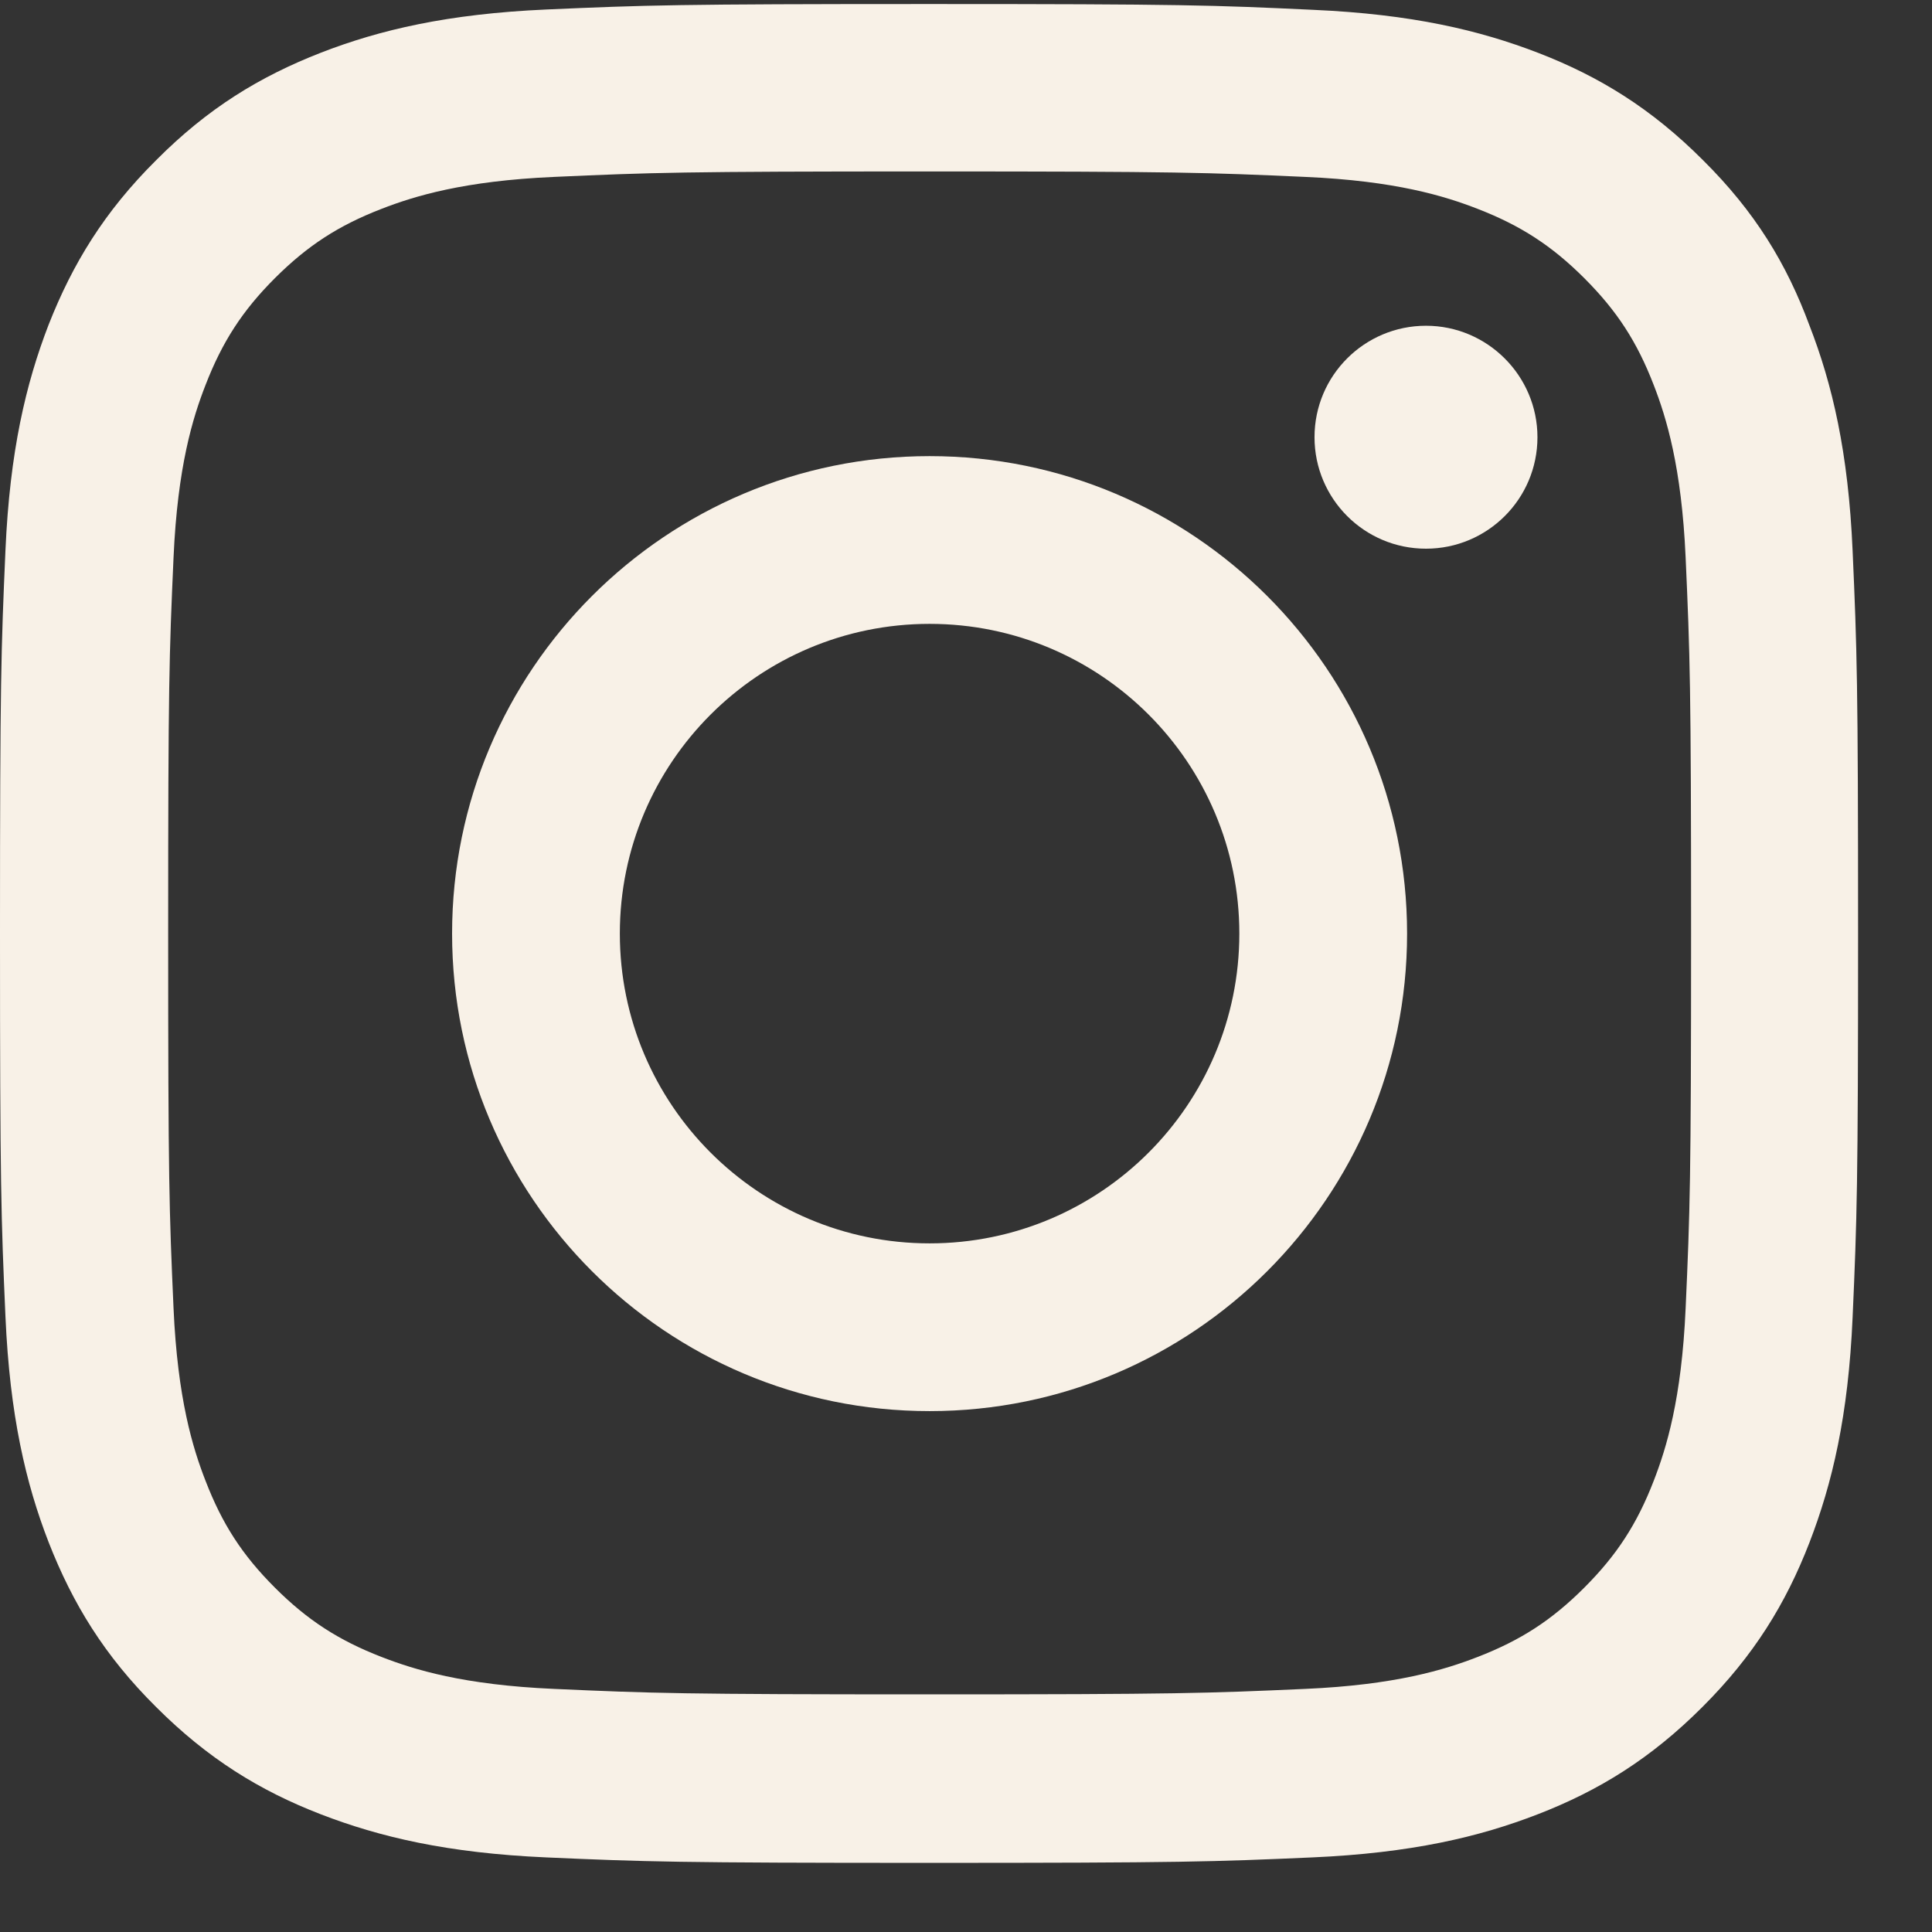 <svg width="23" height="23" viewBox="0 0 23 23" fill="none" xmlns="http://www.w3.org/2000/svg">
<rect x="0" y="0" width="23" height="23" fill="#333333" stroke="none"/>
<g clip-path="url(#clip0_1486_16577)">
<path d="M11.067 2.041C14.024 2.041 14.374 2.054 15.537 2.106C16.617 2.153 17.201 2.335 17.59 2.486C18.104 2.685 18.476 2.927 18.861 3.312C19.25 3.701 19.488 4.068 19.687 4.583C19.838 4.972 20.019 5.56 20.067 6.636C20.119 7.803 20.132 8.153 20.132 11.106C20.132 14.063 20.119 14.413 20.067 15.576C20.019 16.657 19.838 17.24 19.687 17.629C19.488 18.144 19.246 18.515 18.861 18.9C18.472 19.289 18.104 19.527 17.59 19.726C17.201 19.877 16.613 20.059 15.537 20.106C14.369 20.158 14.019 20.171 11.067 20.171C8.11 20.171 7.76 20.158 6.597 20.106C5.516 20.059 4.932 19.877 4.543 19.726C4.029 19.527 3.657 19.285 3.272 18.9C2.883 18.511 2.646 18.144 2.447 17.629C2.295 17.24 2.114 16.652 2.066 15.576C2.014 14.409 2.002 14.058 2.002 11.106C2.002 8.149 2.014 7.799 2.066 6.636C2.114 5.555 2.295 4.972 2.447 4.583C2.646 4.068 2.888 3.696 3.272 3.312C3.662 2.923 4.029 2.685 4.543 2.486C4.932 2.335 5.52 2.153 6.597 2.106C7.76 2.054 8.11 2.041 11.067 2.041ZM11.067 0.048C8.062 0.048 7.686 0.061 6.506 0.113C5.33 0.165 4.522 0.355 3.821 0.627C3.091 0.912 2.473 1.289 1.859 1.907C1.241 2.521 0.865 3.139 0.579 3.865C0.307 4.57 0.117 5.374 0.065 6.55C0.013 7.734 0 8.11 0 11.114C0 14.119 0.013 14.495 0.065 15.675C0.117 16.851 0.307 17.659 0.579 18.36C0.865 19.09 1.241 19.709 1.859 20.322C2.473 20.936 3.091 21.317 3.817 21.598C4.522 21.87 5.326 22.06 6.502 22.112C7.682 22.164 8.058 22.177 11.062 22.177C14.067 22.177 14.443 22.164 15.623 22.112C16.799 22.06 17.607 21.87 18.308 21.598C19.034 21.317 19.652 20.936 20.266 20.322C20.88 19.709 21.26 19.09 21.541 18.364C21.813 17.659 22.004 16.855 22.055 15.68C22.107 14.499 22.12 14.123 22.12 11.119C22.12 8.114 22.107 7.738 22.055 6.558C22.004 5.382 21.813 4.574 21.541 3.874C21.269 3.139 20.893 2.521 20.274 1.907C19.661 1.293 19.042 0.912 18.316 0.631C17.612 0.359 16.808 0.169 15.632 0.117C14.447 0.061 14.071 0.048 11.067 0.048Z" fill="#F8F1E7"/>
<path d="M11.067 5.43C7.928 5.43 5.382 7.976 5.382 11.114C5.382 14.253 7.928 16.799 11.067 16.799C14.205 16.799 16.751 14.253 16.751 11.114C16.751 7.976 14.205 5.43 11.067 5.43ZM11.067 14.802C9.031 14.802 7.379 13.15 7.379 11.114C7.379 9.078 9.031 7.427 11.067 7.427C13.103 7.427 14.754 9.078 14.754 11.114C14.754 13.15 13.103 14.802 11.067 14.802Z" fill="#F8F1E7"/>
<path d="M18.303 5.205C18.303 5.94 17.707 6.532 16.976 6.532C16.241 6.532 15.649 5.936 15.649 5.205C15.649 4.47 16.245 3.878 16.976 3.878C17.707 3.878 18.303 4.474 18.303 5.205Z" fill="#F8F1E7"/>
</g>
<defs>
<clipPath id="clip0_1486_16577">
<rect width="22.133" height="22.133" fill="white" transform="translate(0 0.048)"/>
</clipPath>
</defs>
</svg>
